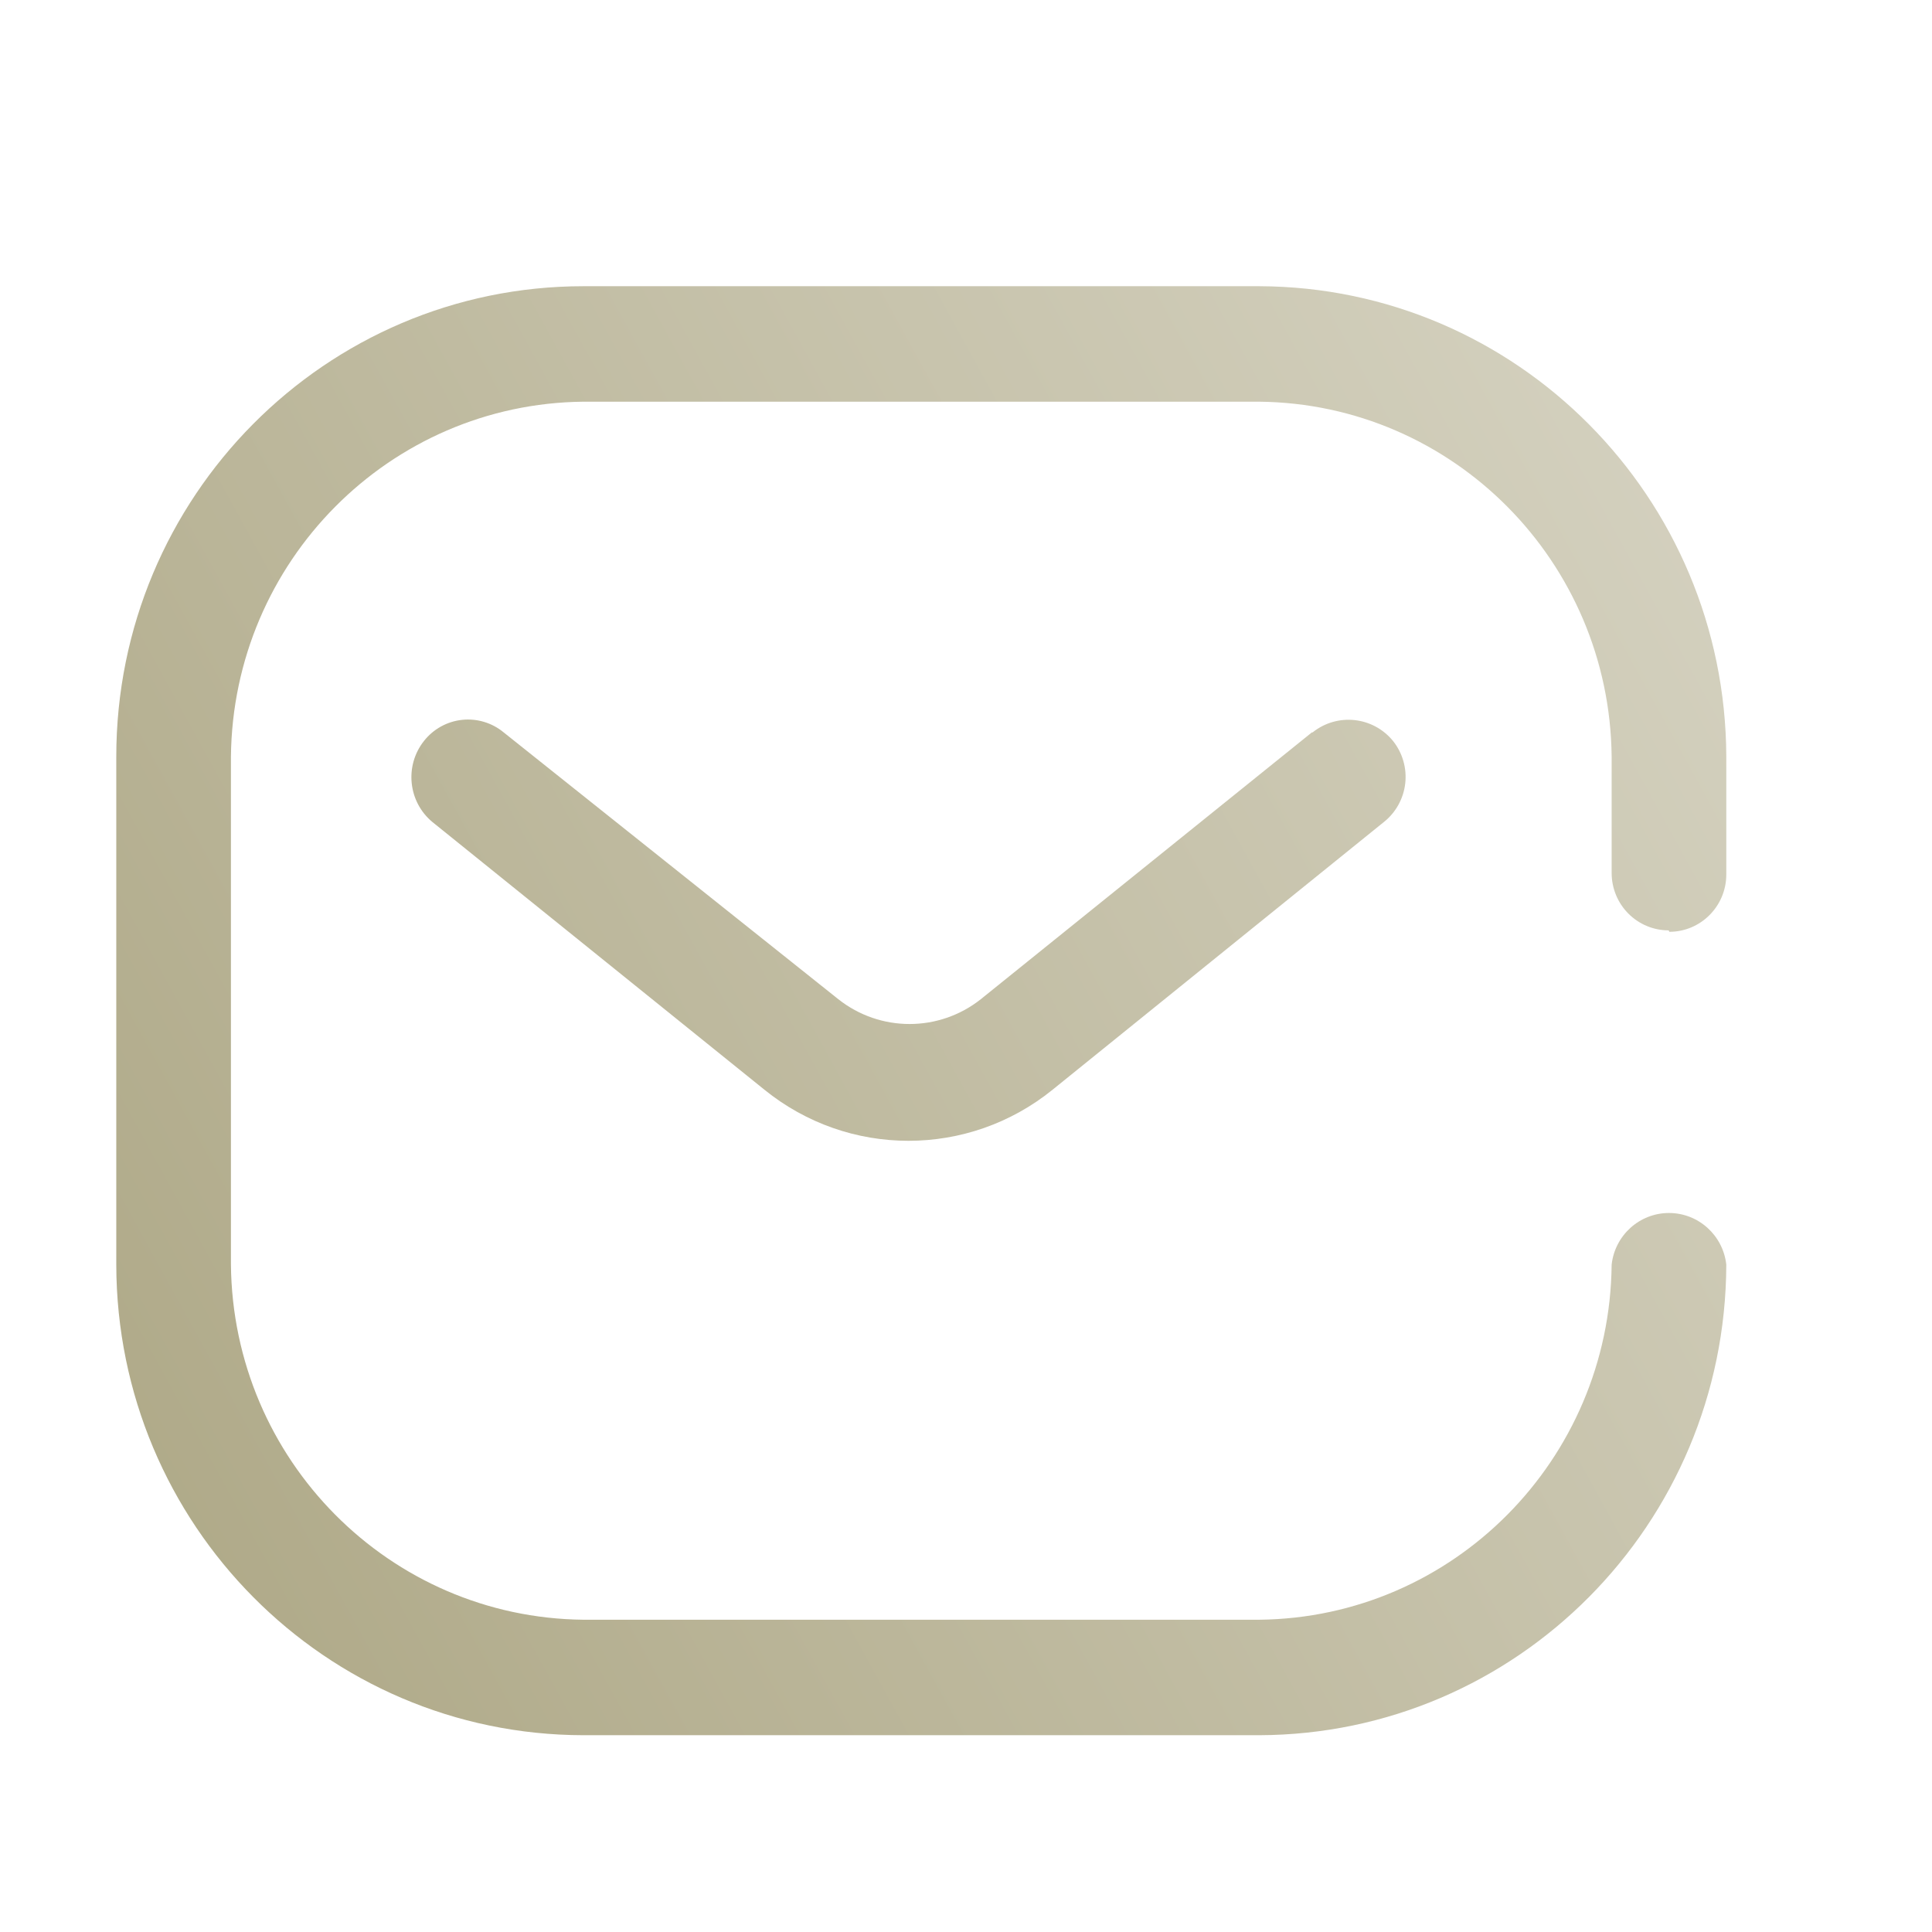 <svg width="70" height="70" viewBox="0 0 70 70" fill="none" xmlns="http://www.w3.org/2000/svg">
<g id="Message">
<g id="Message_2" filter="url(#filter0_i_301_4509)">
<path id="Message_3" fill-rule="evenodd" clip-rule="evenodd" d="M64.167 30.062C64.167 31.21 63.243 32.141 62.103 32.141L62.077 32.089C61.53 32.089 61.005 31.87 60.618 31.48C60.23 31.09 60.013 30.561 60.013 30.01V25.799C59.943 18.724 54.266 13.005 47.242 12.934H22.758C15.734 13.005 10.057 18.724 9.987 25.799V44.2C10.057 51.276 15.734 56.995 22.758 57.066H47.242C54.266 56.995 59.943 51.276 60.013 44.2C60.131 43.135 61.026 42.329 62.09 42.329C63.154 42.329 64.049 43.135 64.167 44.2C64.138 53.605 56.578 61.221 47.242 61.25H22.758C13.417 61.236 5.848 53.611 5.833 44.2V25.799C5.833 16.383 13.411 8.75 22.758 8.75H47.242C56.578 8.779 64.138 16.395 64.167 25.799V30.062ZM37.155 34.584L49.152 24.916H49.178C50.071 24.201 51.369 24.339 52.093 25.228C52.438 25.661 52.597 26.215 52.534 26.767C52.471 27.318 52.191 27.822 51.758 28.165L39.761 37.859C36.71 40.332 32.362 40.332 29.312 37.859L17.289 28.165C16.407 27.435 16.27 26.128 16.98 25.228C17.319 24.797 17.816 24.52 18.36 24.462C18.903 24.403 19.447 24.567 19.869 24.916L31.995 34.584C33.51 35.781 35.64 35.781 37.155 34.584Z" fill="url(#paint0_linear_301_4509)"/>
</g>
</g>
<defs>
<filter id="filter0_i_301_4509" x="5.833" y="8.75" width="58.334" height="52.5" filterUnits="userSpaceOnUse" color-interpolation-filters="sRGB">
<feFlood flood-opacity="0" result="BackgroundImageFix"/>
<feBlend mode="normal" in="SourceGraphic" in2="BackgroundImageFix" result="shape"/>
<feColorMatrix in="SourceAlpha" type="matrix" values="0 0 0 0 0 0 0 0 0 0 0 0 0 0 0 0 0 0 127 0" result="hardAlpha"/>
<feOffset dx="-1.62" dy="1.62"/>
<feComposite in2="hardAlpha" operator="arithmetic" k2="-1" k3="1"/>
<feColorMatrix type="matrix" values="0 0 0 0 0.68 0 0 0 0 0.656 0 0 0 0 0.52 0 0 0 1 0"/>
<feBlend mode="normal" in2="shape" result="effect1_innerShadow_301_4509"/>
</filter>
<linearGradient id="paint0_linear_301_4509" x1="5.833" y1="61.25" x2="72.795" y2="24.449" gradientUnits="userSpaceOnUse">
<stop stop-color="#ADA785"/>
<stop offset="1" stop-color="#D6D3C2"/>
</linearGradient>
</defs>
</svg>
